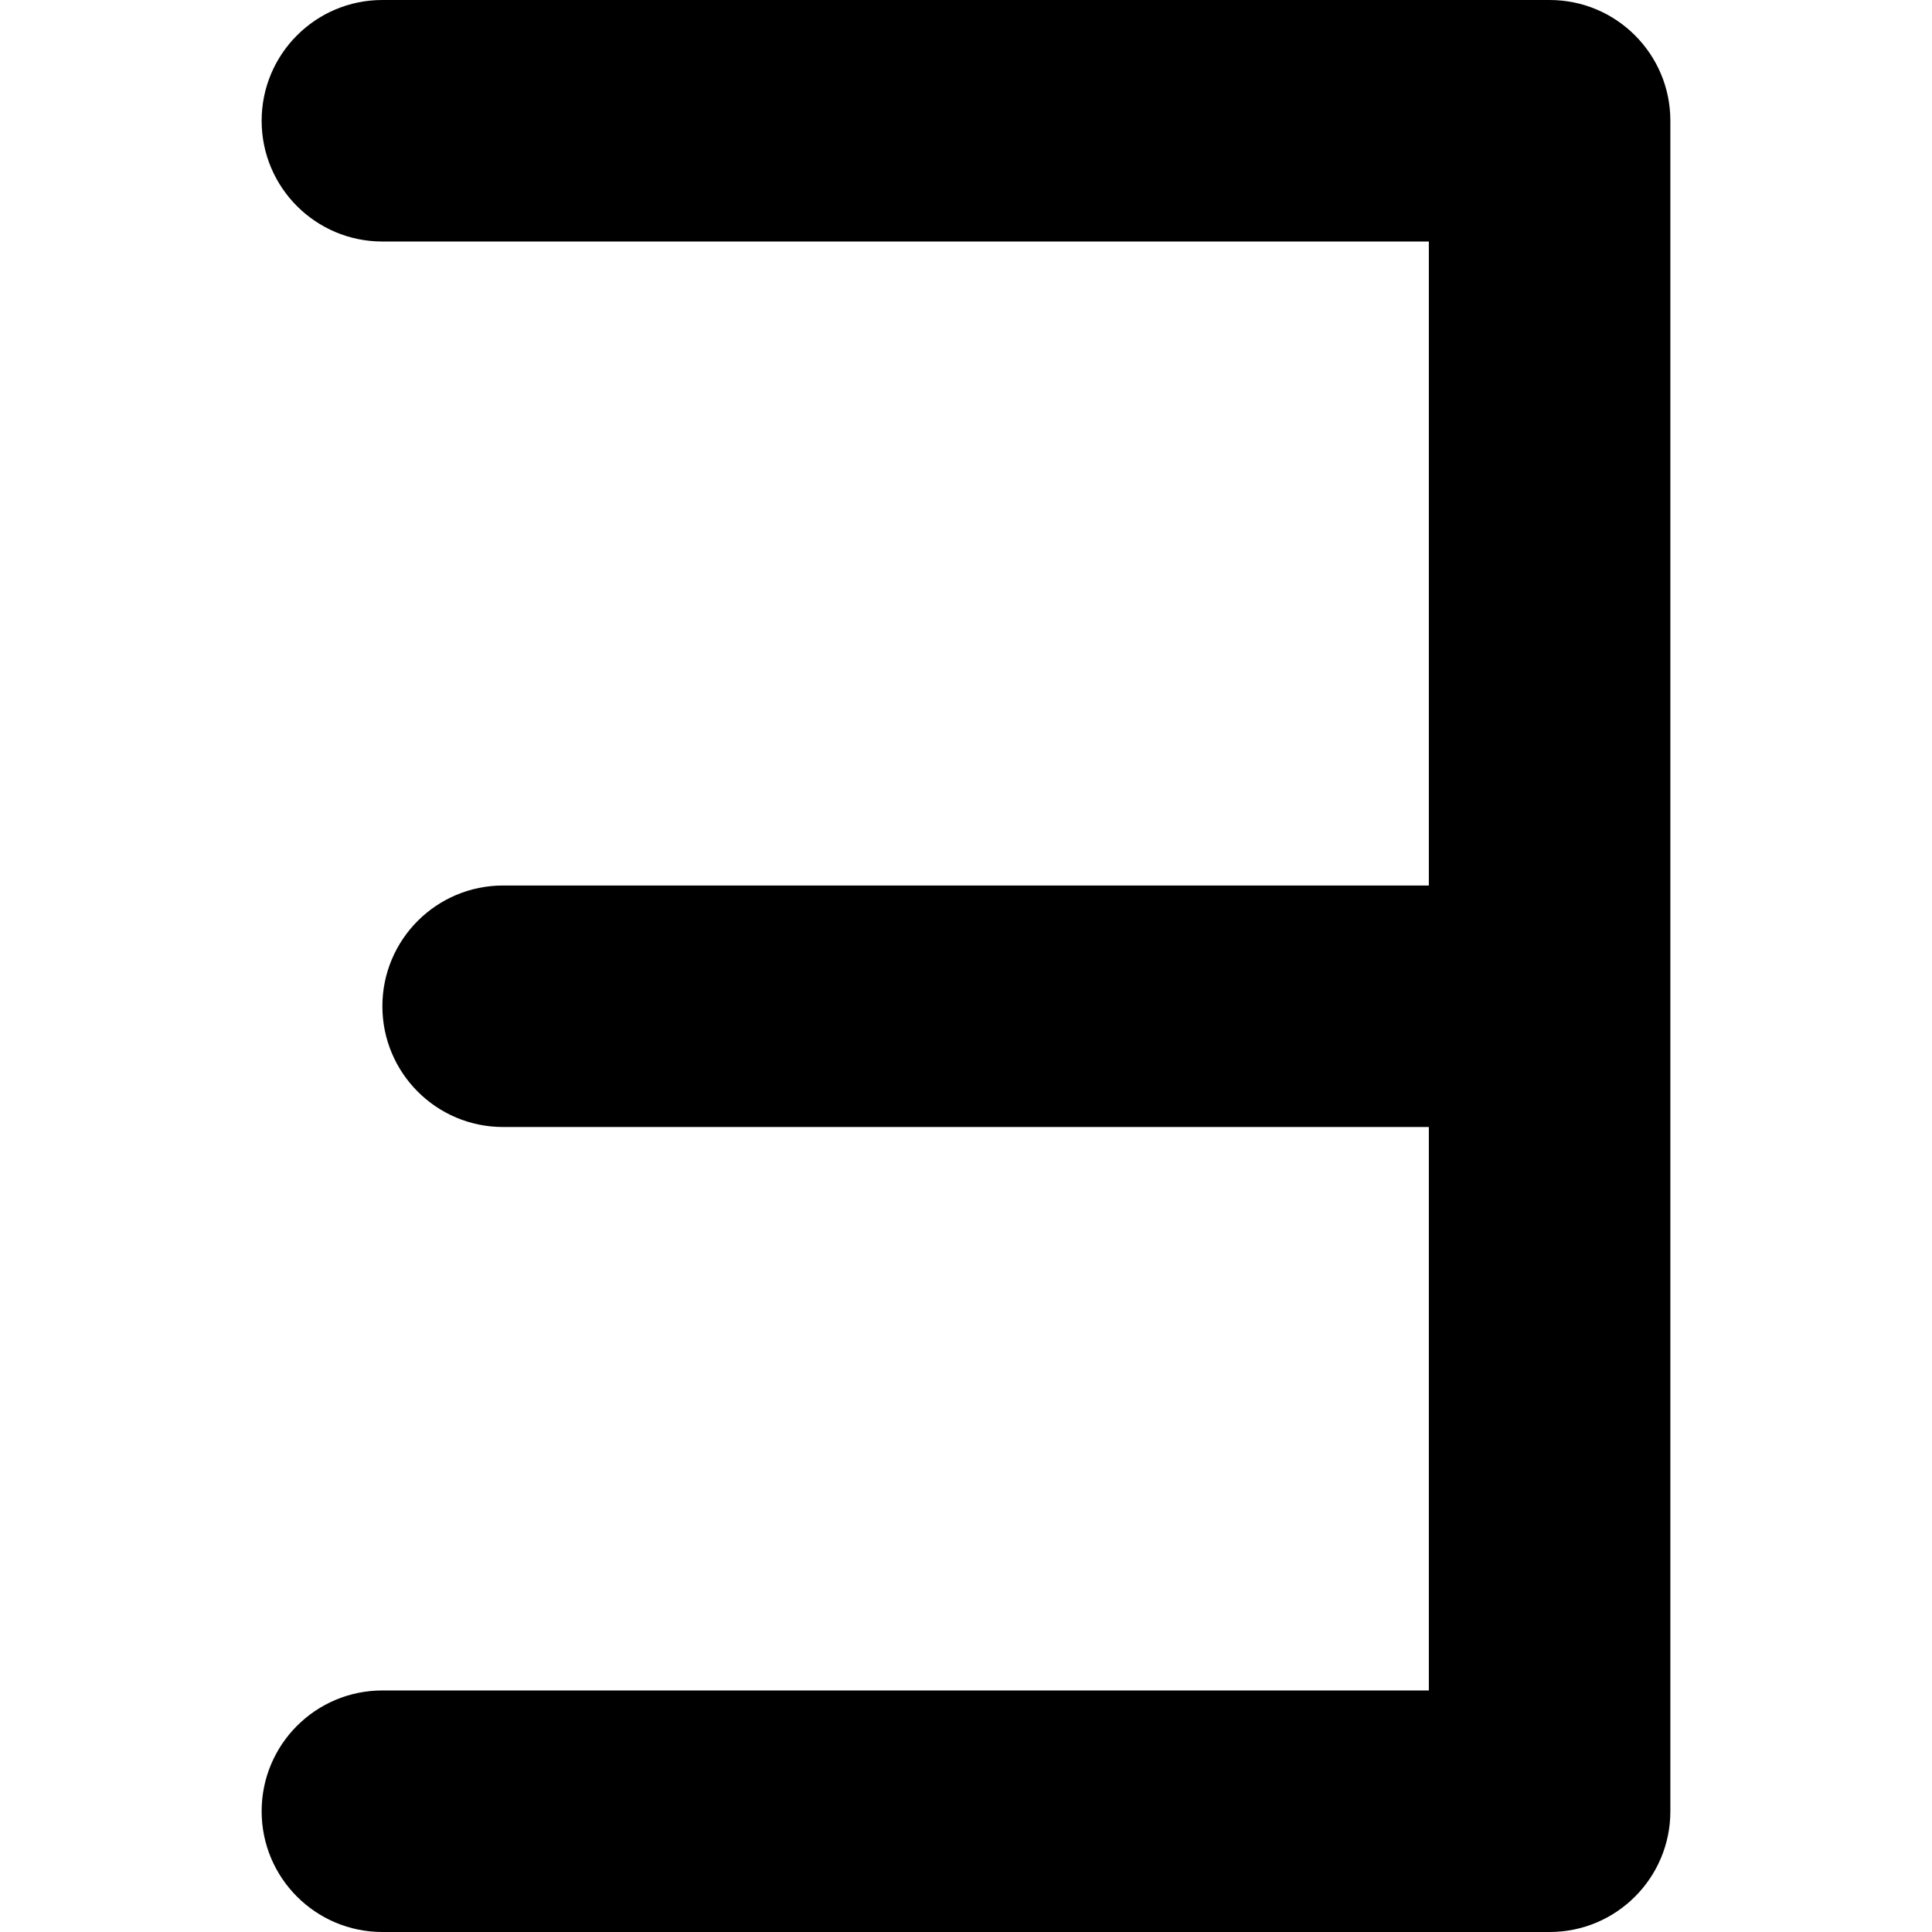 <?xml version="1.0" encoding="iso-8859-1"?>
<!-- Generator: Adobe Illustrator 16.0.0, SVG Export Plug-In . SVG Version: 6.00 Build 0)  -->
<!DOCTYPE svg PUBLIC "-//W3C//DTD SVG 1.1//EN" "http://www.w3.org/Graphics/SVG/1.1/DTD/svg11.dtd">
<svg version="1.1" id="Capa_1" xmlns="http://www.w3.org/2000/svg" xmlns:xlink="http://www.w3.org/1999/xlink" x="0px" y="0px"
	 width="116.936px" height="116.936px" viewBox="0 0 116.936 116.936" style="enable-background:new 0 0 116.936 116.936;"
	 xml:space="preserve">
<g>
	<g>
		<path d="M23.144,102.317c-4.037,0-7.308,3.271-7.308,7.31c0,4.037,3.271,7.309,7.308,7.309h70.647
			c4.037,0,7.309-3.271,7.309-7.309V60.903V7.309C101.1,3.272,97.829,0,93.791,0H23.144c-4.037,0-7.308,3.271-7.308,7.309
			c0,4.036,3.271,7.309,7.308,7.309h63.338v38.978h-56.03c-4.036,0-7.308,3.271-7.308,7.308s3.272,7.309,7.308,7.309h56.03v34.105
			L23.144,102.317L23.144,102.317z"/>
	</g>
</g>
<g>
</g>
<g>
</g>
<g>
</g>
<g>
</g>
<g>
</g>
<g>
</g>
<g>
</g>
<g>
</g>
<g>
</g>
<g>
</g>
<g>
</g>
<g>
</g>
<g>
</g>
<g>
</g>
<g>
</g>
</svg>
